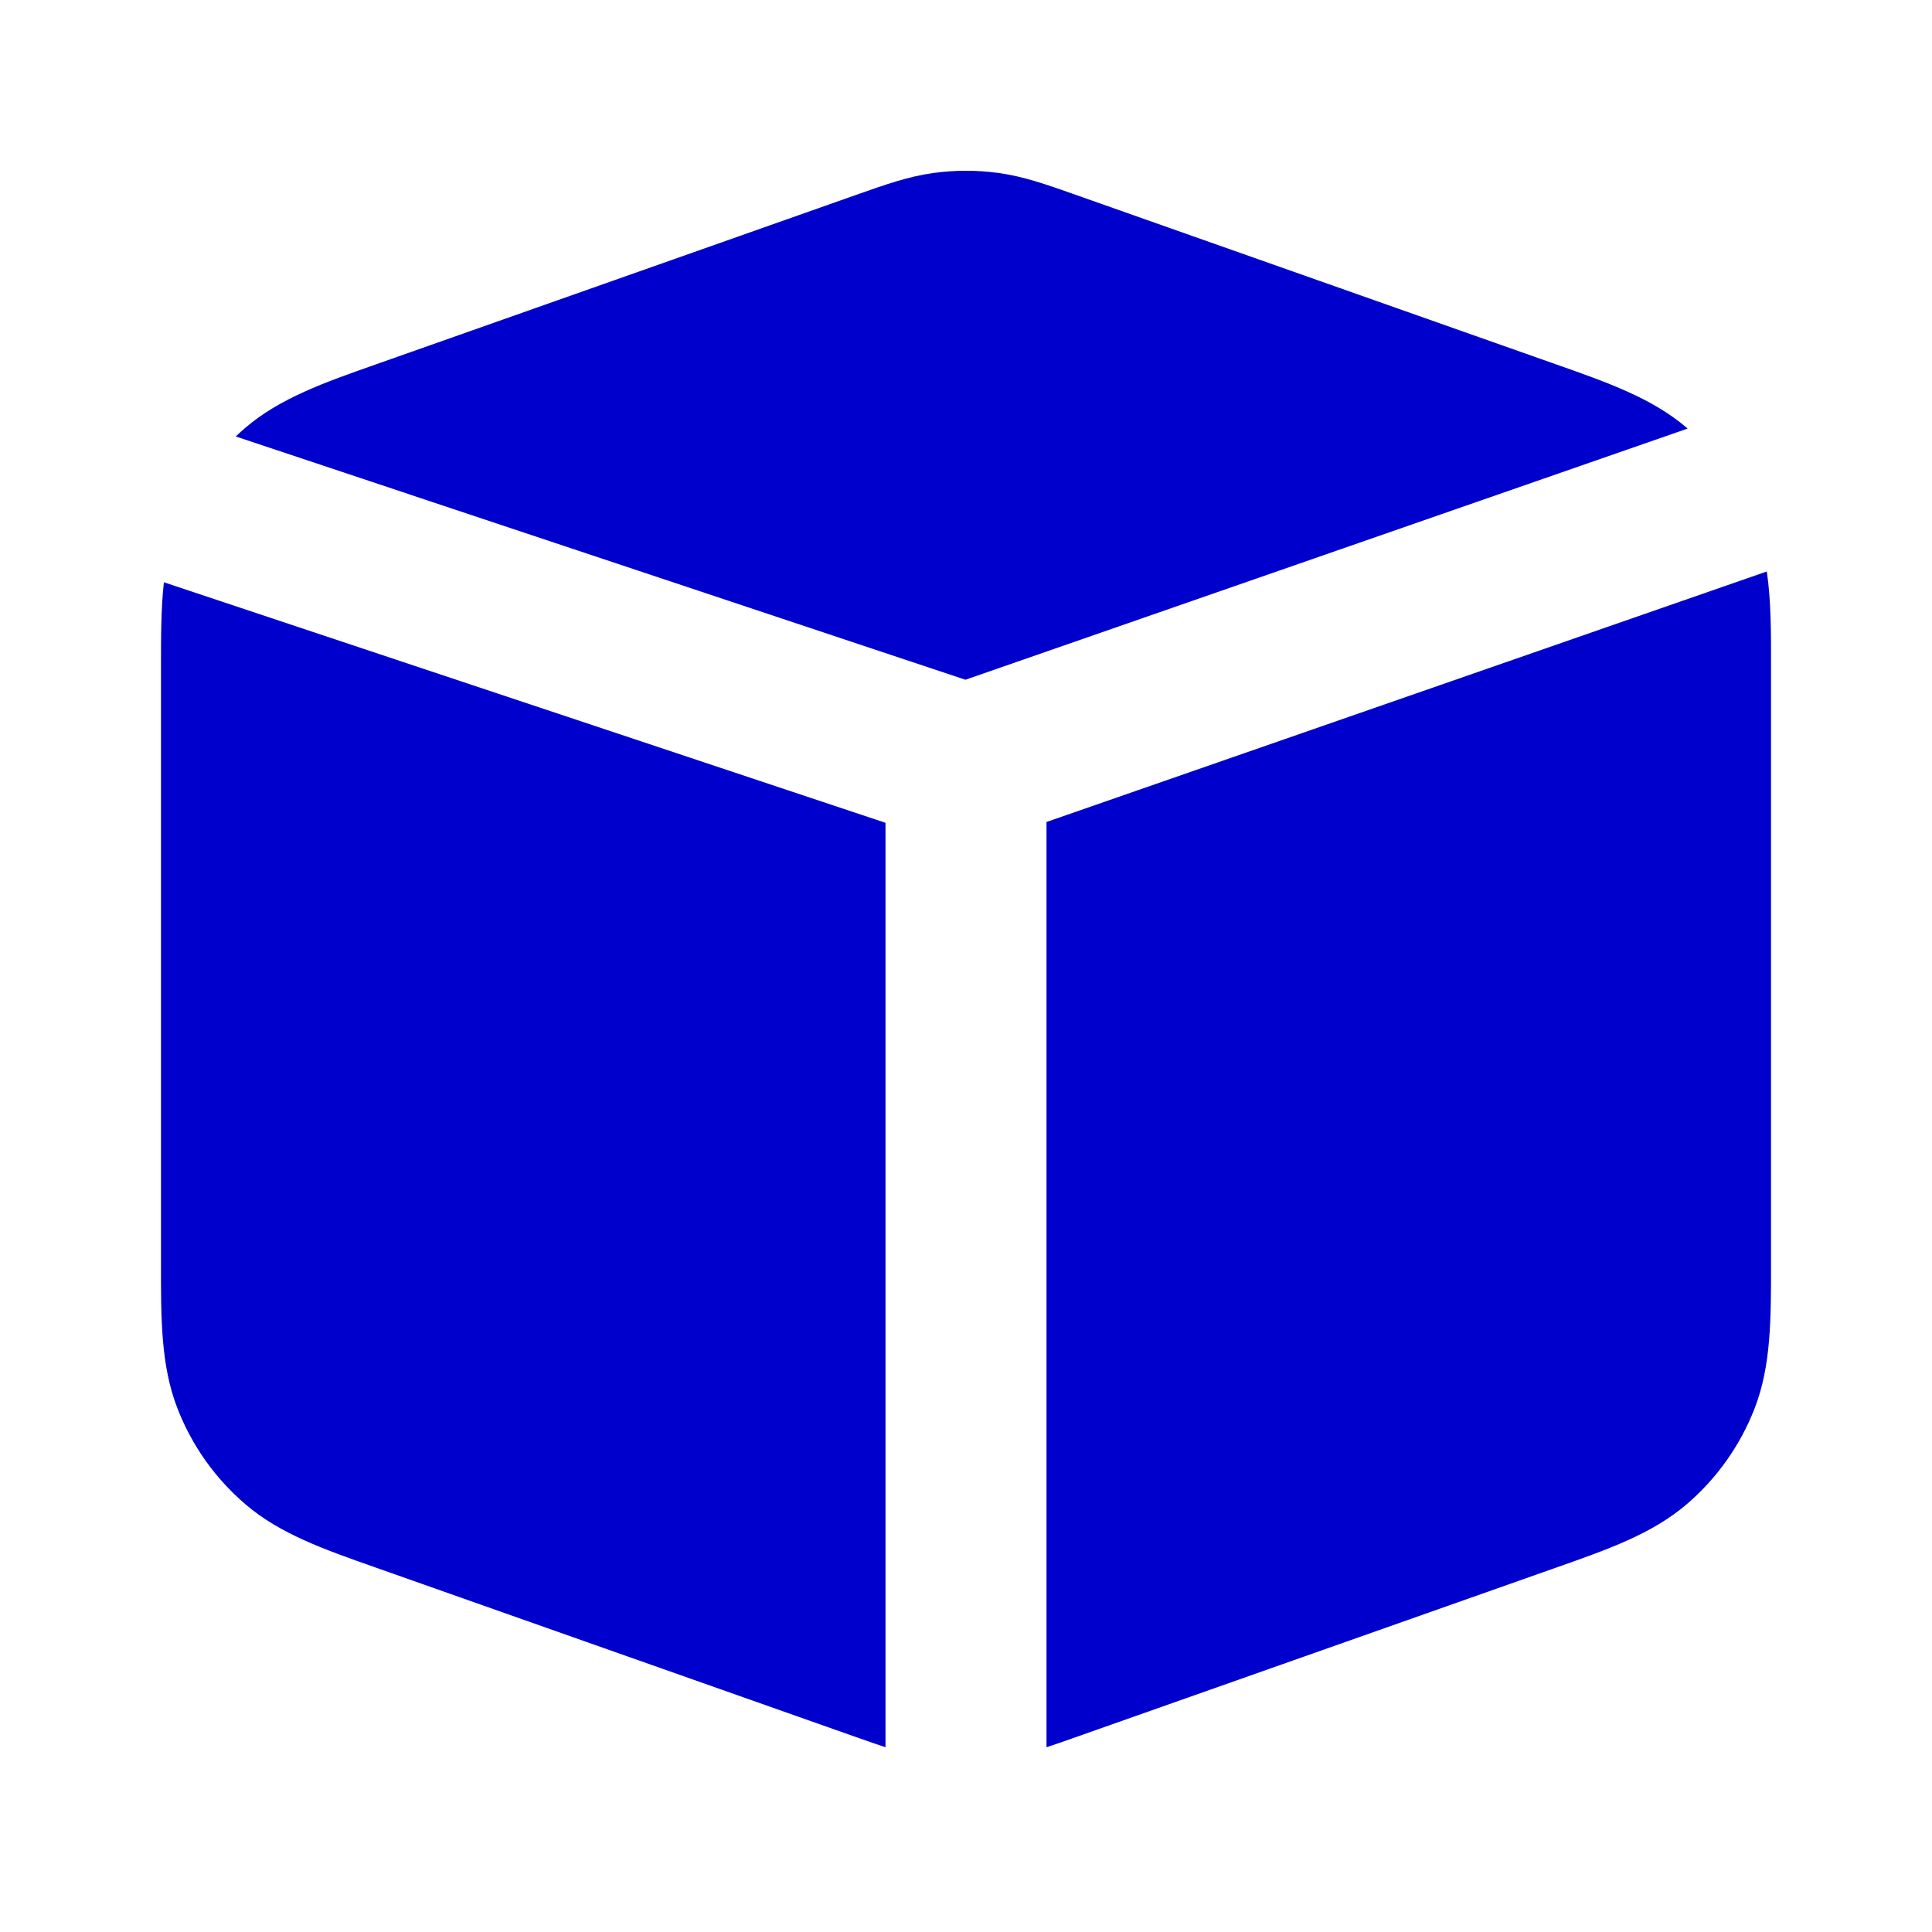 <svg width="24" height="24" viewBox="0 0 24 24" fill="none" xmlns="http://www.w3.org/2000/svg">
<path d="M12.406 2.149C12.137 2.112 11.864 2.112 11.594 2.149C11.288 2.191 10.998 2.293 10.669 2.409L4.668 4.527C4.034 4.75 3.477 4.946 3.048 5.314C3.007 5.349 2.967 5.385 2.928 5.422L11.993 8.444L20.964 5.324C20.96 5.321 20.957 5.317 20.953 5.314C20.523 4.946 19.966 4.75 19.332 4.527L13.331 2.409C13.002 2.293 12.713 2.191 12.406 2.149Z" fill="#0000CC"/>
<path d="M21.948 7.099L13 10.211V21.705C13.107 21.67 13.217 21.631 13.331 21.591L19.332 19.473C19.966 19.25 20.523 19.055 20.953 18.686C21.329 18.364 21.619 17.954 21.798 17.492C22.002 16.964 22.001 16.374 22 15.702V8.298C22.001 7.866 22.002 7.468 21.948 7.099Z" fill="#0000CC"/>
<path d="M11 21.705V10.221L2.036 7.233C1.999 7.564 2 7.918 2 8.298V15.702C1.999 16.374 1.998 16.964 2.203 17.492C2.381 17.954 2.672 18.364 3.048 18.686C3.477 19.055 4.034 19.25 4.668 19.473L10.669 21.591C10.784 21.631 10.893 21.67 11 21.705Z" fill="#0000CC"/>
</svg>

